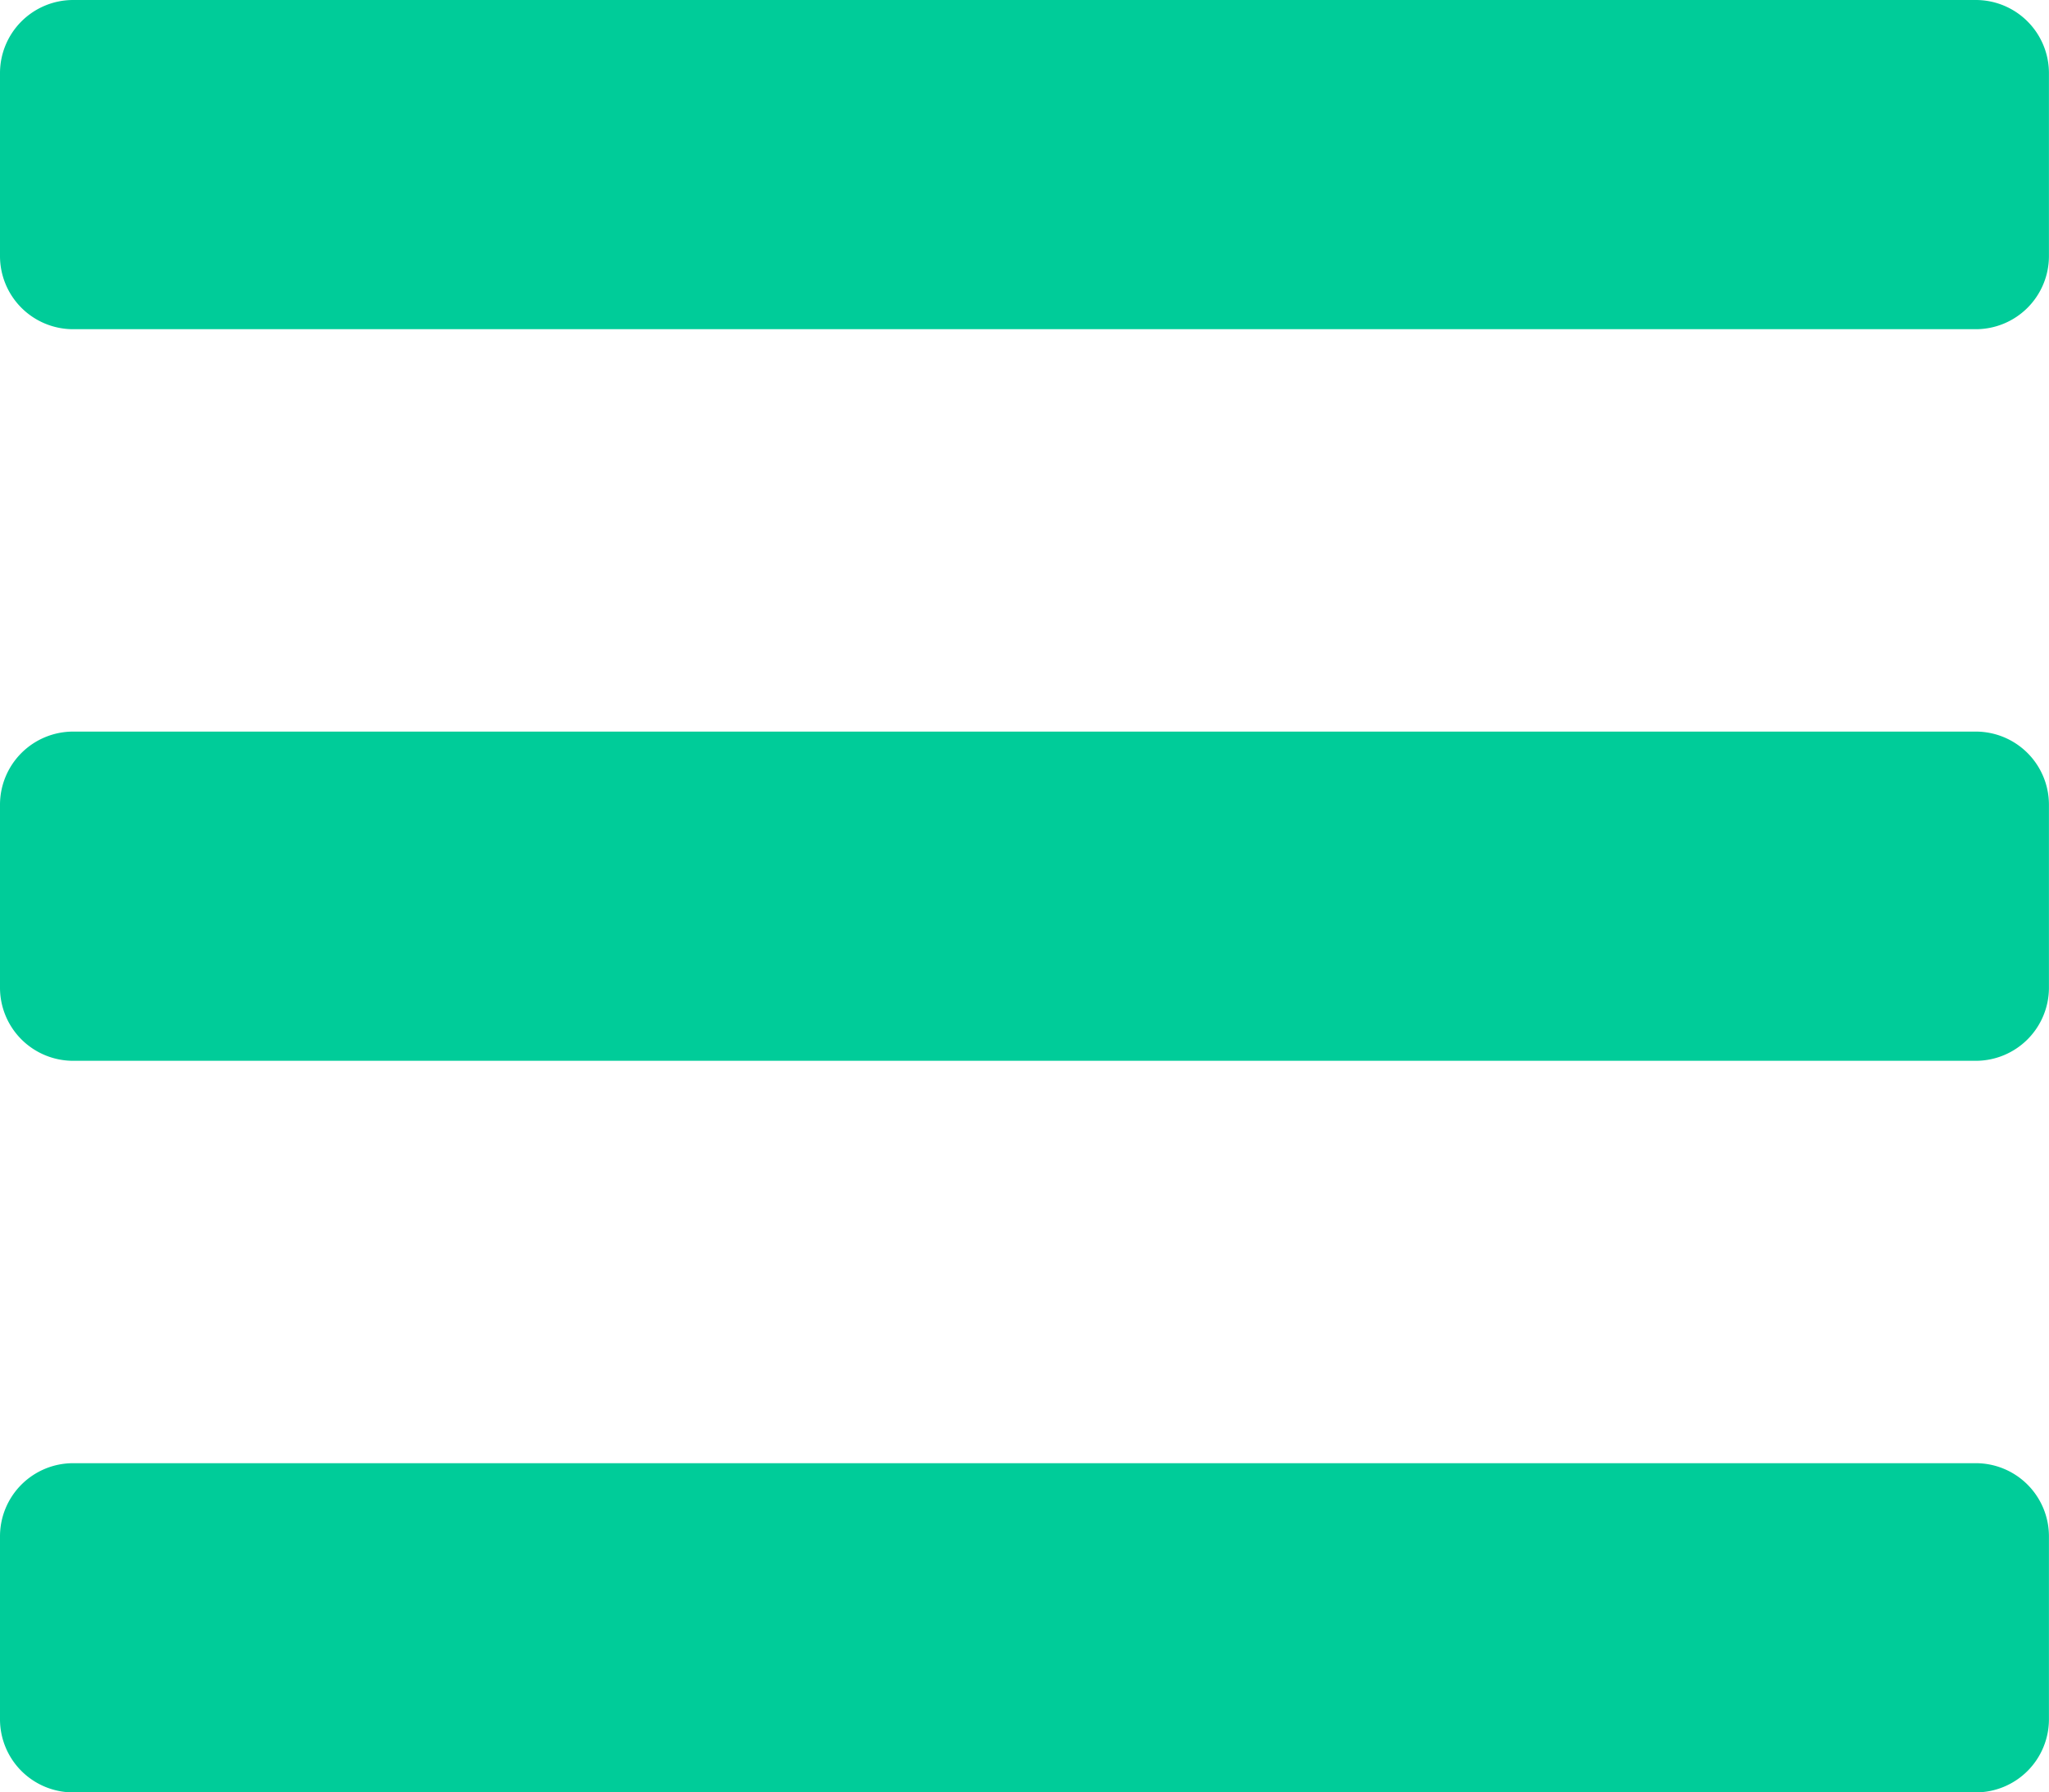 <svg xmlns="http://www.w3.org/2000/svg" width="34.286" height="30" viewBox="0 0 34.286 30">
  <path id="bars-solid" d="M1.224,65.51H33.061a1.224,1.224,0,0,0,1.224-1.224V61.224A1.224,1.224,0,0,0,33.061,60H1.224A1.224,1.224,0,0,0,0,61.224v3.061A1.224,1.224,0,0,0,1.224,65.51Zm0,12.245H33.061a1.224,1.224,0,0,0,1.224-1.224V73.469a1.224,1.224,0,0,0-1.224-1.224H1.224A1.224,1.224,0,0,0,0,73.469v3.061A1.224,1.224,0,0,0,1.224,77.755ZM1.224,90H33.061a1.224,1.224,0,0,0,1.224-1.224V85.714a1.224,1.224,0,0,0-1.224-1.224H1.224A1.224,1.224,0,0,0,0,85.714v3.061A1.224,1.224,0,0,0,1.224,90Z" transform="translate(0 -60)" fill="#0c9"/>
</svg>

